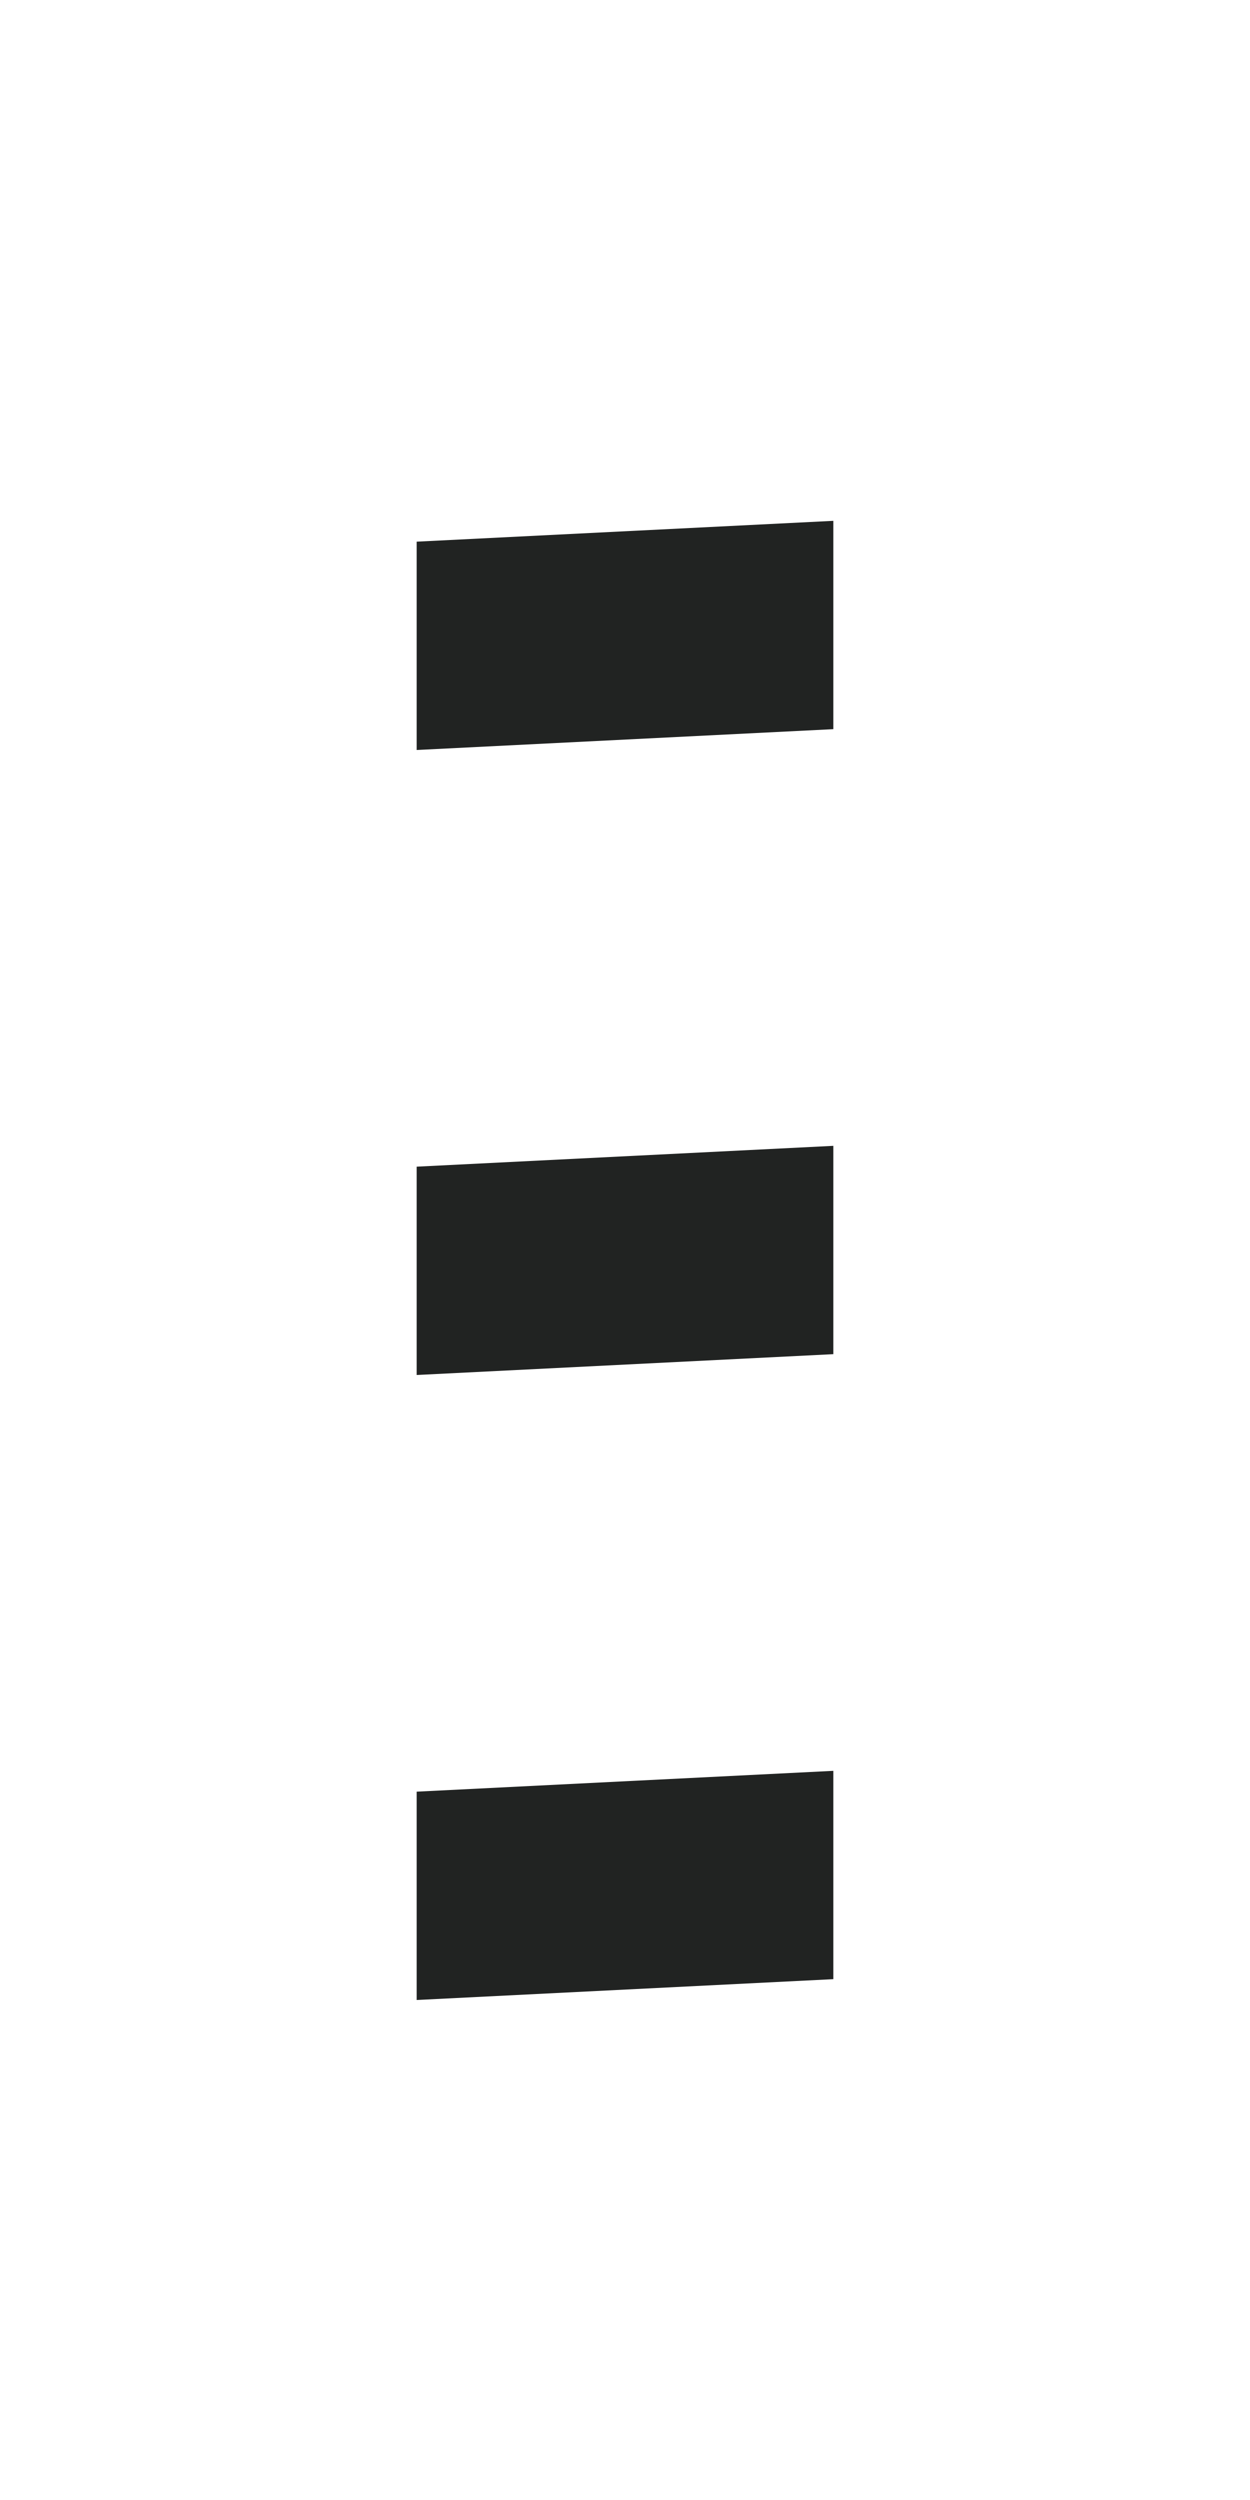 <svg width="12" height="24" viewBox="0 0 12 24" fill="none" xmlns="http://www.w3.org/2000/svg">
<path d="M8 7L4 7.2V5.2L8 5V7Z" fill="#212322"/>
<path d="M8 19L4 19.2V17.2L8 17V19Z" fill="#212322"/>
<path d="M4 13.2L8 13V11L4 11.2V13.2Z" fill="#212322"/>
</svg>
